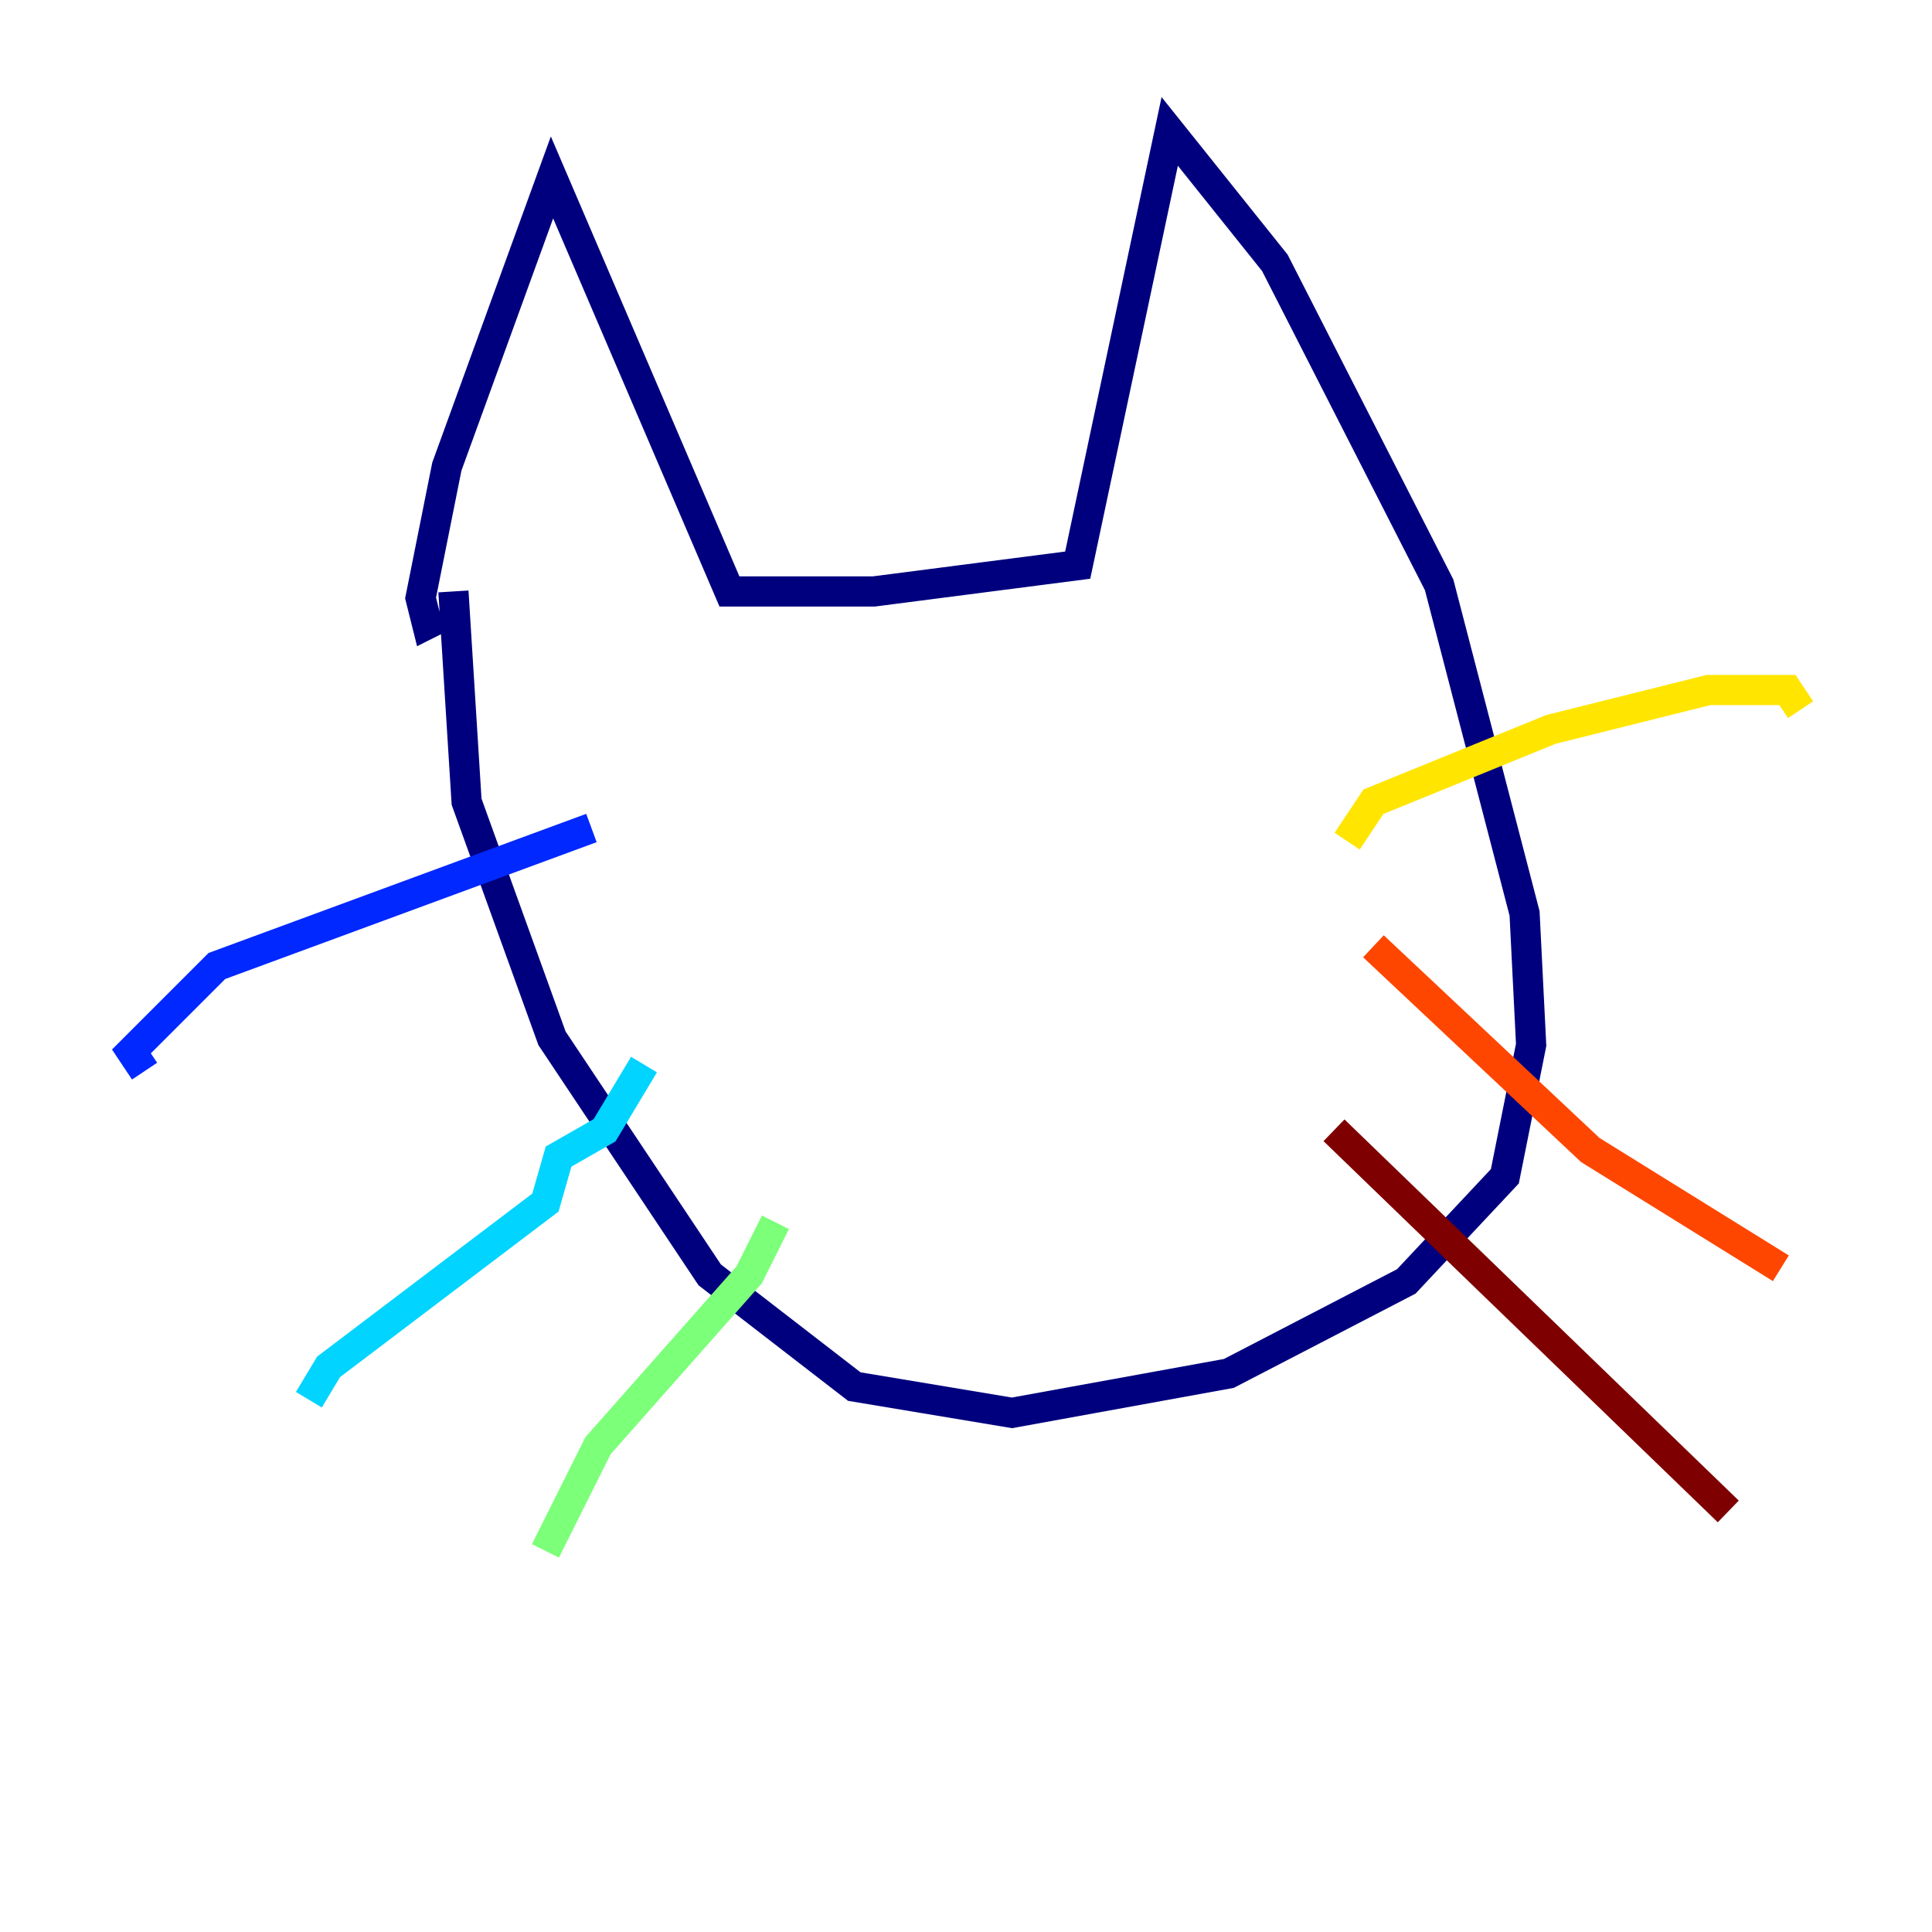 <?xml version="1.0" encoding="utf-8" ?>
<svg baseProfile="tiny" height="128" version="1.2" viewBox="0,0,128,128" width="128" xmlns="http://www.w3.org/2000/svg" xmlns:ev="http://www.w3.org/2001/xml-events" xmlns:xlink="http://www.w3.org/1999/xlink"><defs /><polyline fill="none" points="29.17,40.925 28.299,41.361 27.864,39.619 29.605,30.912 36.571,11.755 48.327,39.184 57.905,39.184 71.401,37.442 77.497,8.707 84.463,17.415 95.347,38.748 101.007,60.517 101.442,69.225 99.701,77.932 93.17,84.898 81.415,90.993 67.048,93.605 56.599,91.864 47.02,84.463 36.571,68.789 30.912,53.116 30.041,39.184" stroke="#00007f" stroke-width="2" /><polyline fill="none" points="39.184,54.857 14.367,64.0 8.707,69.66 9.578,70.966" stroke="#0028ff" stroke-width="2" /><polyline fill="none" points="42.667,70.531 40.054,74.884 37.007,76.626 36.136,79.674 21.769,90.558 20.463,92.735" stroke="#00d4ff" stroke-width="2" /><polyline fill="none" points="51.374,80.98 49.633,84.463 39.619,95.782 36.136,102.748" stroke="#7cff79" stroke-width="2" /><polyline fill="none" points="89.252,55.728 90.993,53.116 102.748,48.327 113.197,45.714 118.422,45.714 119.293,47.02" stroke="#ffe500" stroke-width="2" /><polyline fill="none" points="90.993,62.694 105.361,76.191 117.986,84.027" stroke="#ff4600" stroke-width="2" /><polyline fill="none" points="88.381,74.884 114.503,100.136" stroke="#7f0000" stroke-width="2" /></svg>